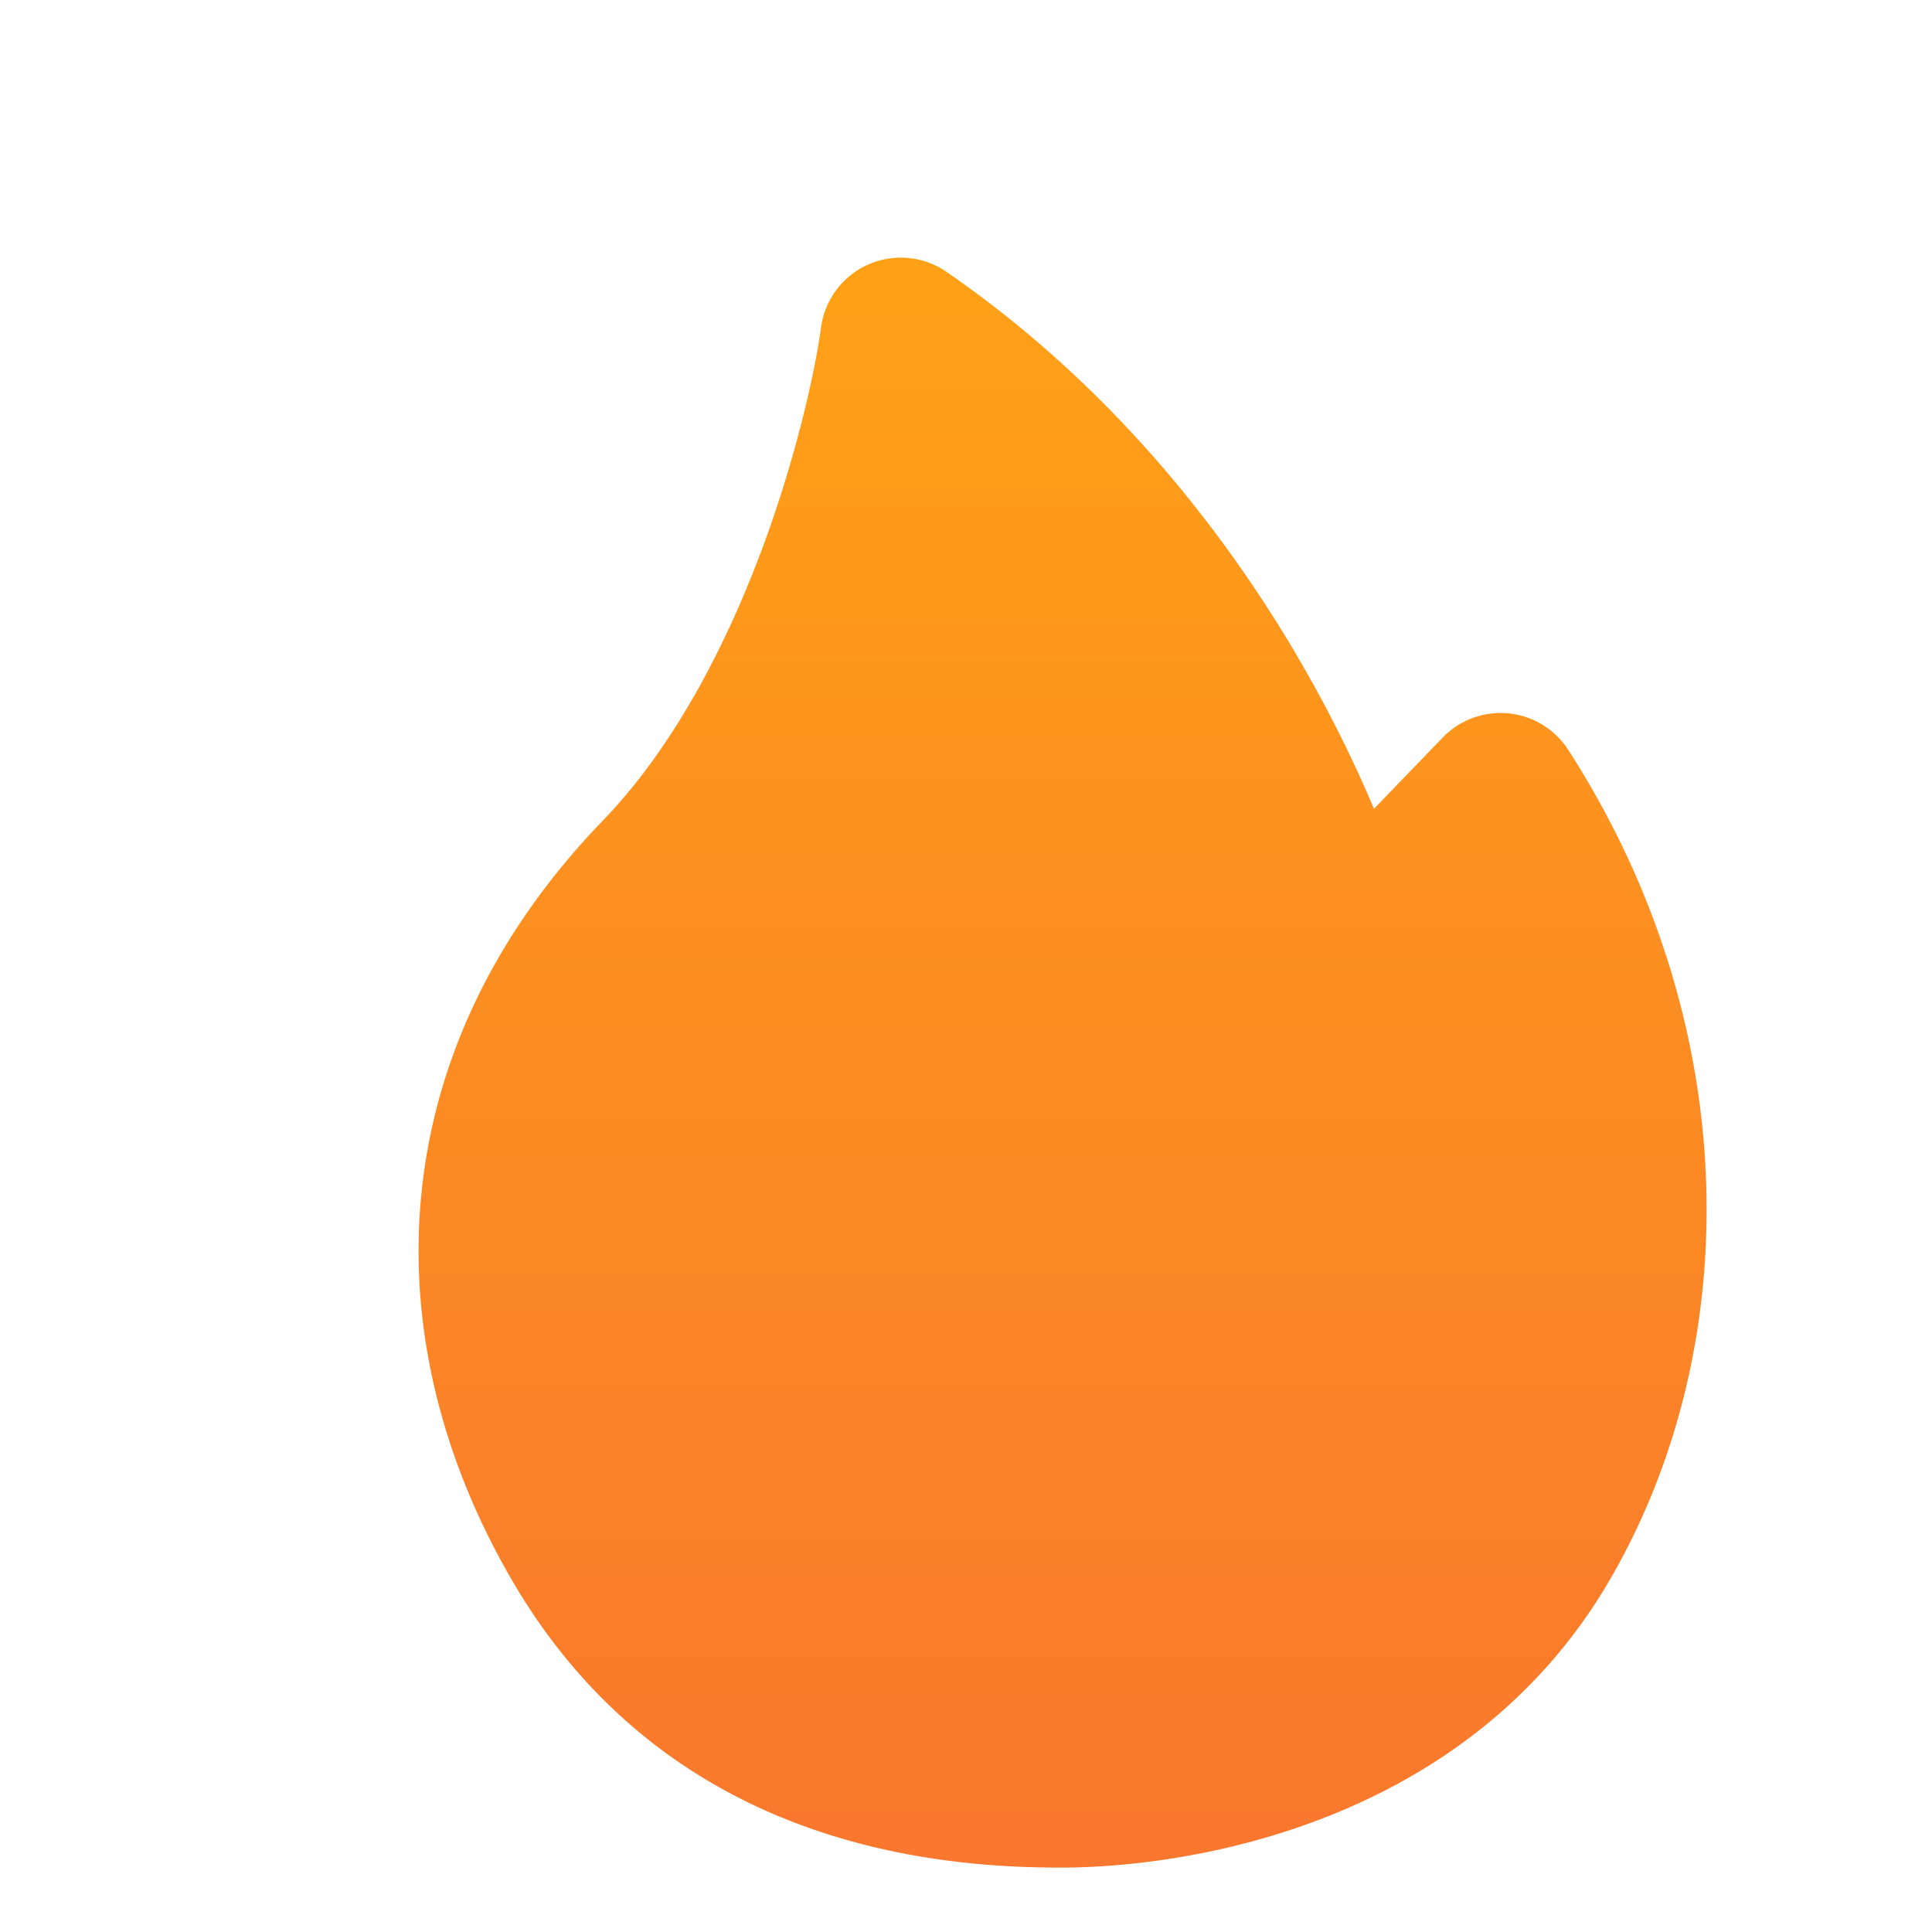 <svg xmlns="http://www.w3.org/2000/svg" viewBox="0 0 24 24" width="1em" height="1em" fill="currentColor" class="h-[20px] w-[20px]"><g filter="url(#hot-filled_svg__filter0_i_289_12318)"><path fill-rule="evenodd" d="M9.588 2.085a1 1 0 01.97.092c2.85 1.966 4.498 4.744 5.31 6.67l.854-.885a1 1 0 011.56.154c2.177 3.38 2.211 7.383.521 10.3C17.039 21.459 13.583 22 11.977 22c-1.569 0-4.905-.27-6.825-3.584-.832-1.435-1.27-3.053-1.125-4.704.146-1.66.876-3.284 2.264-4.721.86-.891 1.505-2.122 1.957-3.322.449-1.193.68-2.278.752-2.806a1 1 0 01.588-.778z" clip-rule="evenodd" fill="url(#hot-filled_svg__paint0_linear_289_12318)"></path></g><defs><linearGradient id="hot-filled_svg__paint0_linear_289_12318" x1="12" x2="12" y1="2" y2="22" gradientUnits="userSpaceOnUse"><stop stop-color="#FFA116"></stop><stop offset="1" stop-color="#F9772E"></stop></linearGradient><filter id="hot-filled_svg__filter0_i_289_12318" width="17.2" height="21.2" x="4" y="2" color-interpolation-filters="sRGB" filterUnits="userSpaceOnUse"><feFlood flood-opacity="0" result="BackgroundImageFix"></feFlood><feBlend in="SourceGraphic" in2="BackgroundImageFix" result="shape"></feBlend><feColorMatrix in="SourceAlpha" result="hardAlpha" values="0 0 0 0 0 0 0 0 0 0 0 0 0 0 0 0 0 0 127 0"></feColorMatrix><feOffset dx="1.2" dy="1.2"></feOffset><feGaussianBlur stdDeviation="0.6"></feGaussianBlur><feComposite in2="hardAlpha" k2="-1" k3="1" operator="arithmetic"></feComposite><feColorMatrix values="0 0 0 0 0.971 0 0 0 0 0.058 0 0 0 0 0 0 0 0 0.16 0"></feColorMatrix><feBlend in2="shape" result="effect1_innerShadow_289_12318"></feBlend></filter></defs></svg>